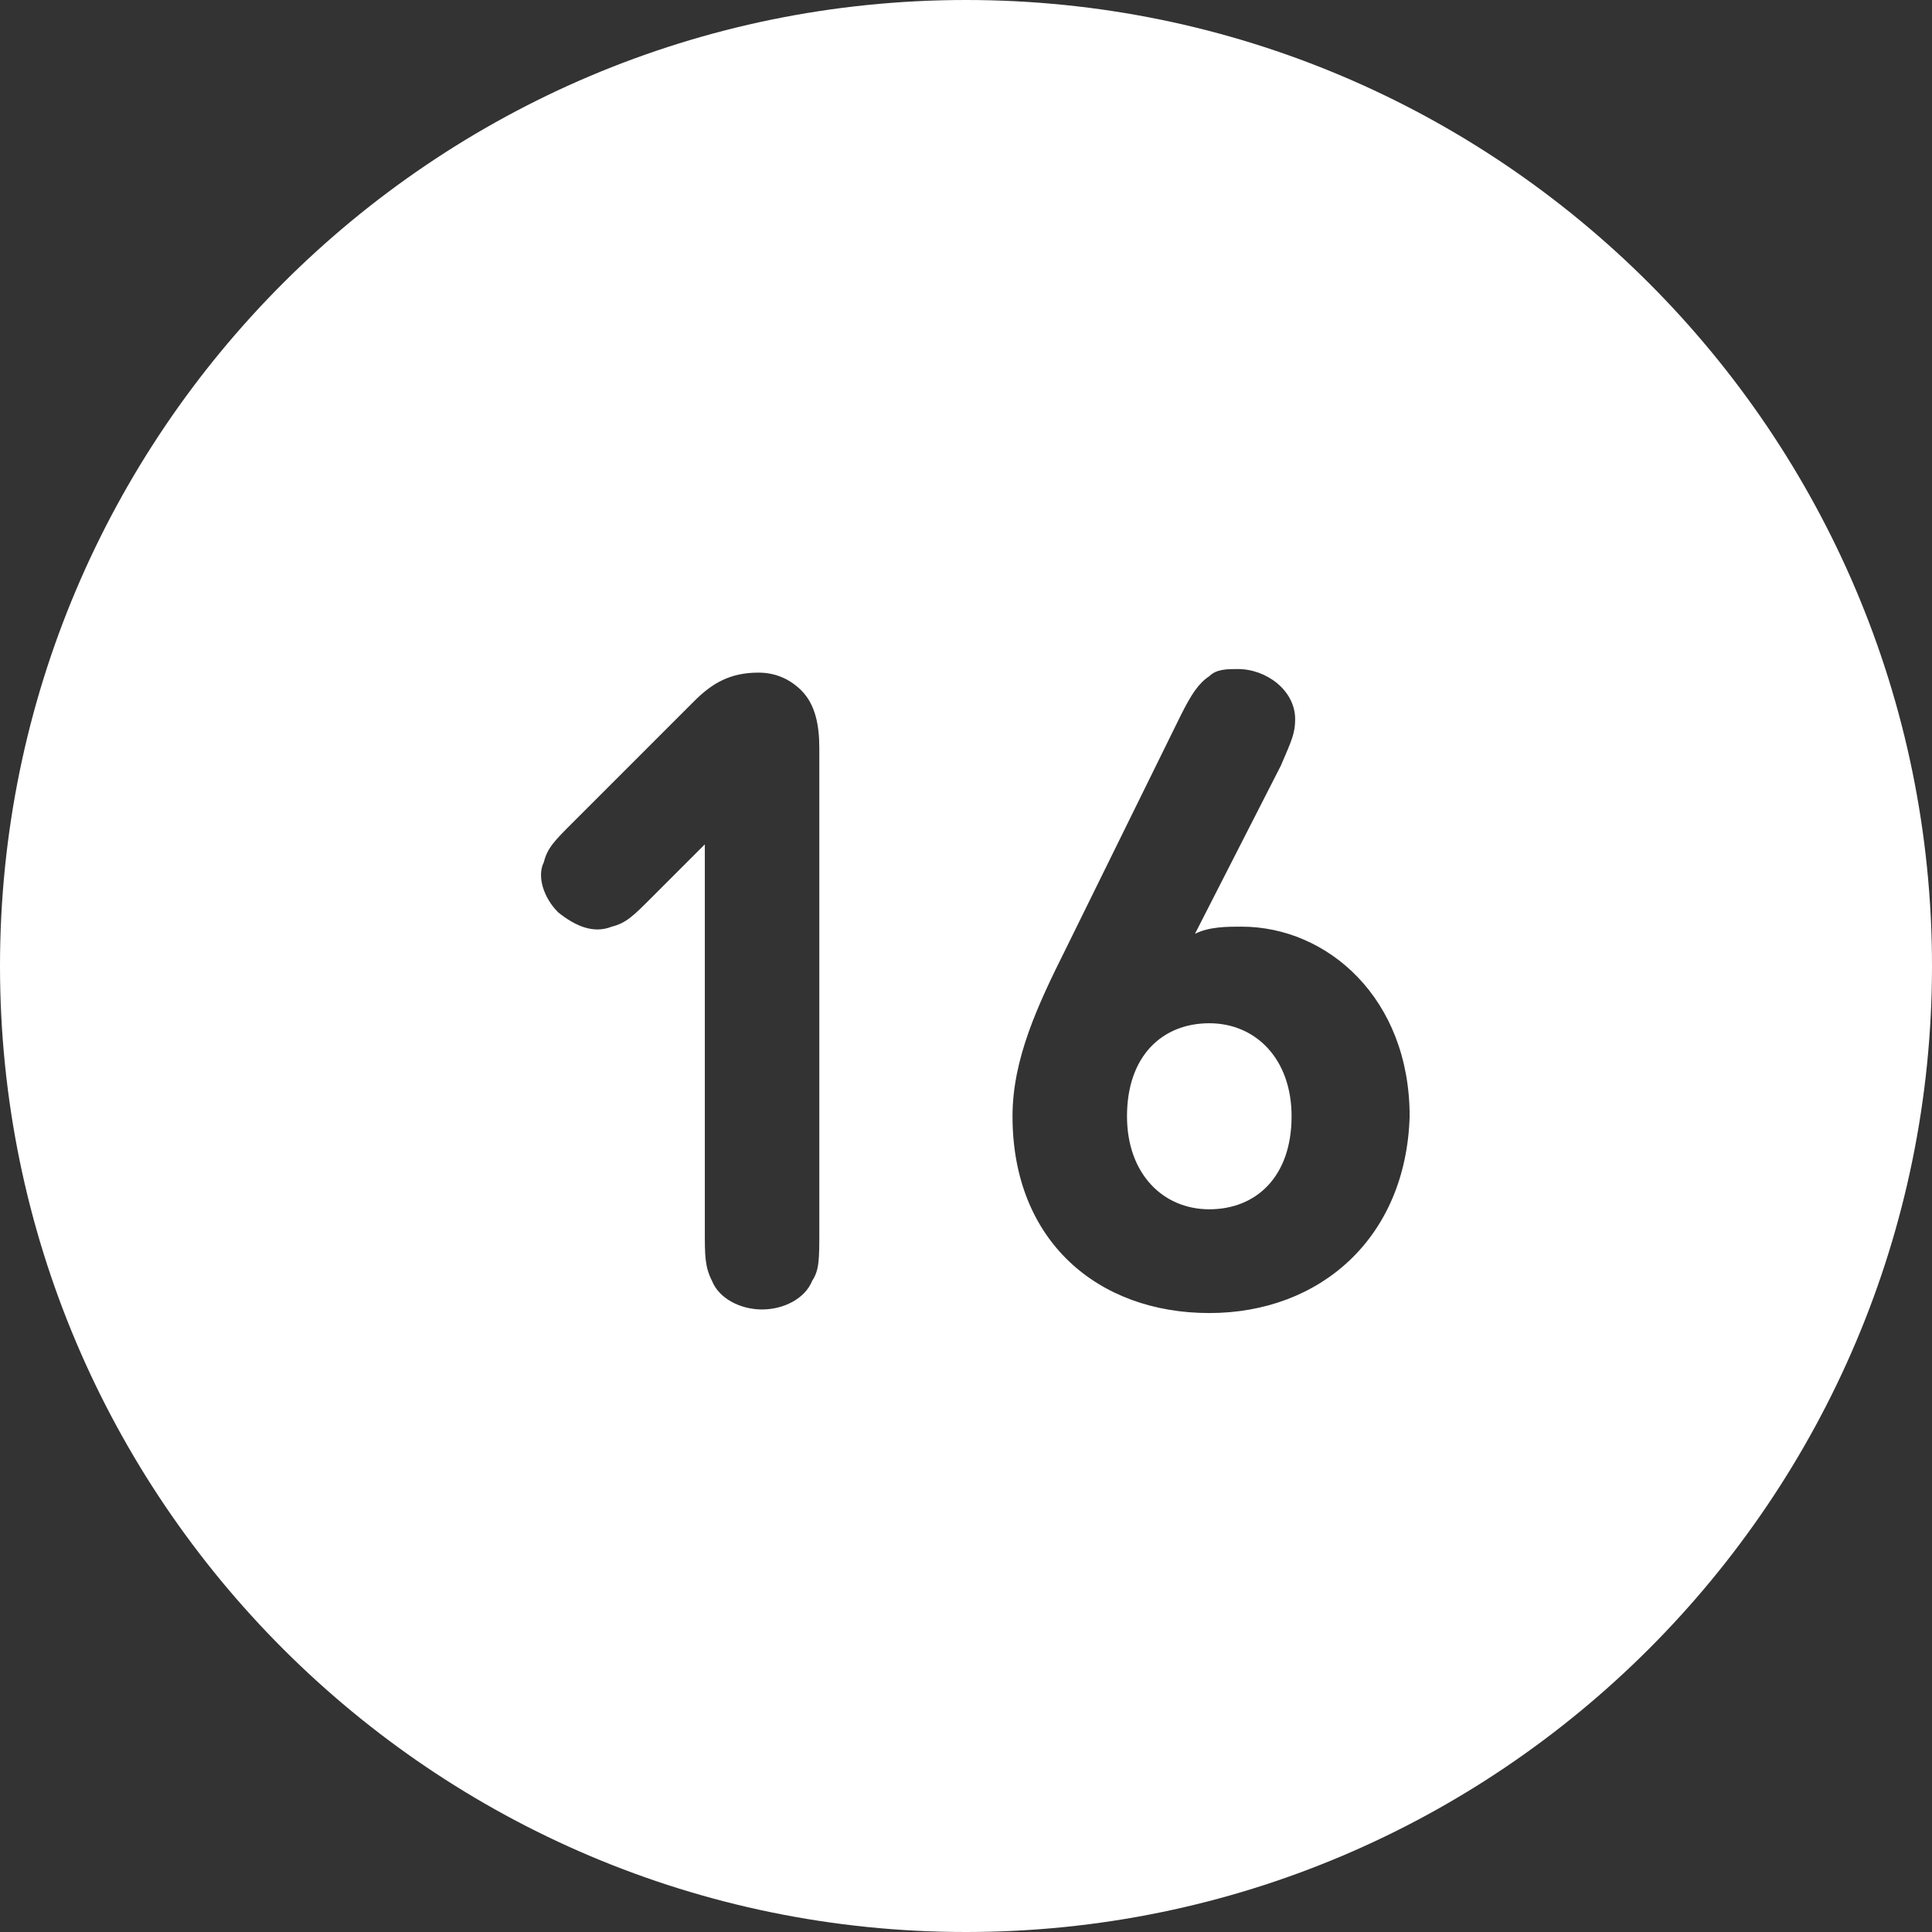 <?xml version="1.0" encoding="utf-8"?>
<!-- Generator: Adobe Illustrator 18.1.1, SVG Export Plug-In . SVG Version: 6.00 Build 0)  -->
<svg version="1.1" id="Ebene_1" xmlns="http://www.w3.org/2000/svg" xmlns:xlink="http://www.w3.org/1999/xlink" x="0px" y="0px"
	 viewBox="0 0 54 54" enable-background="new 0 0 54 54" xml:space="preserve">
<rect x="0" y="0" width="54" height="54" fill="#333333" stroke="none"/>
<g>
	<g>
		<path fill="#FFFFFF" d="M33.8,28.6c-1.3,0-2.3,0.9-2.3,2.6c0,1.6,1,2.6,2.3,2.6c1.3,0,2.3-0.9,2.3-2.6
			C36.1,29.6,35.1,28.6,33.8,28.6z"/>
	</g>
	<g>
		<path fill="#FFFFFF" d="M27,0C12.1,0,0,12.1,0,27c0,14.9,12.1,27,27,27c14.9,0,27-12.1,27-27C54,12.1,41.9,0,27,0z M22.9,34.4
			c0,0.8,0,1.1-0.2,1.4c-0.2,0.5-0.8,0.8-1.4,0.8s-1.2-0.3-1.4-0.8c-0.2-0.4-0.2-0.7-0.2-1.4V23.6l-1.5,1.5
			c-0.5,0.5-0.7,0.7-1.1,0.8c-0.5,0.2-1,0-1.5-0.4c-0.4-0.4-0.6-1-0.4-1.4c0.1-0.4,0.3-0.6,0.8-1.1l3.4-3.4c0.5-0.5,1-0.8,1.8-0.8
			c0.5,0,0.9,0.2,1.2,0.5c0.4,0.4,0.5,1,0.5,1.6V34.4z M33.8,36.7c-3.1,0-5.5-2-5.5-5.5c0-1.6,0.7-3.1,1.5-4.7l3.2-6.5
			c0.3-0.6,0.5-0.9,0.8-1.1c0.2-0.2,0.5-0.2,0.8-0.2c0.8,0,1.6,0.6,1.6,1.4c0,0.4-0.1,0.6-0.4,1.3l-2.4,4.7c0.4-0.2,0.9-0.2,1.3-0.2
			c2.4,0,4.7,2,4.7,5.3C39.3,34.6,36.9,36.7,33.8,36.7z"/>
	</g>
</g>
</svg>

